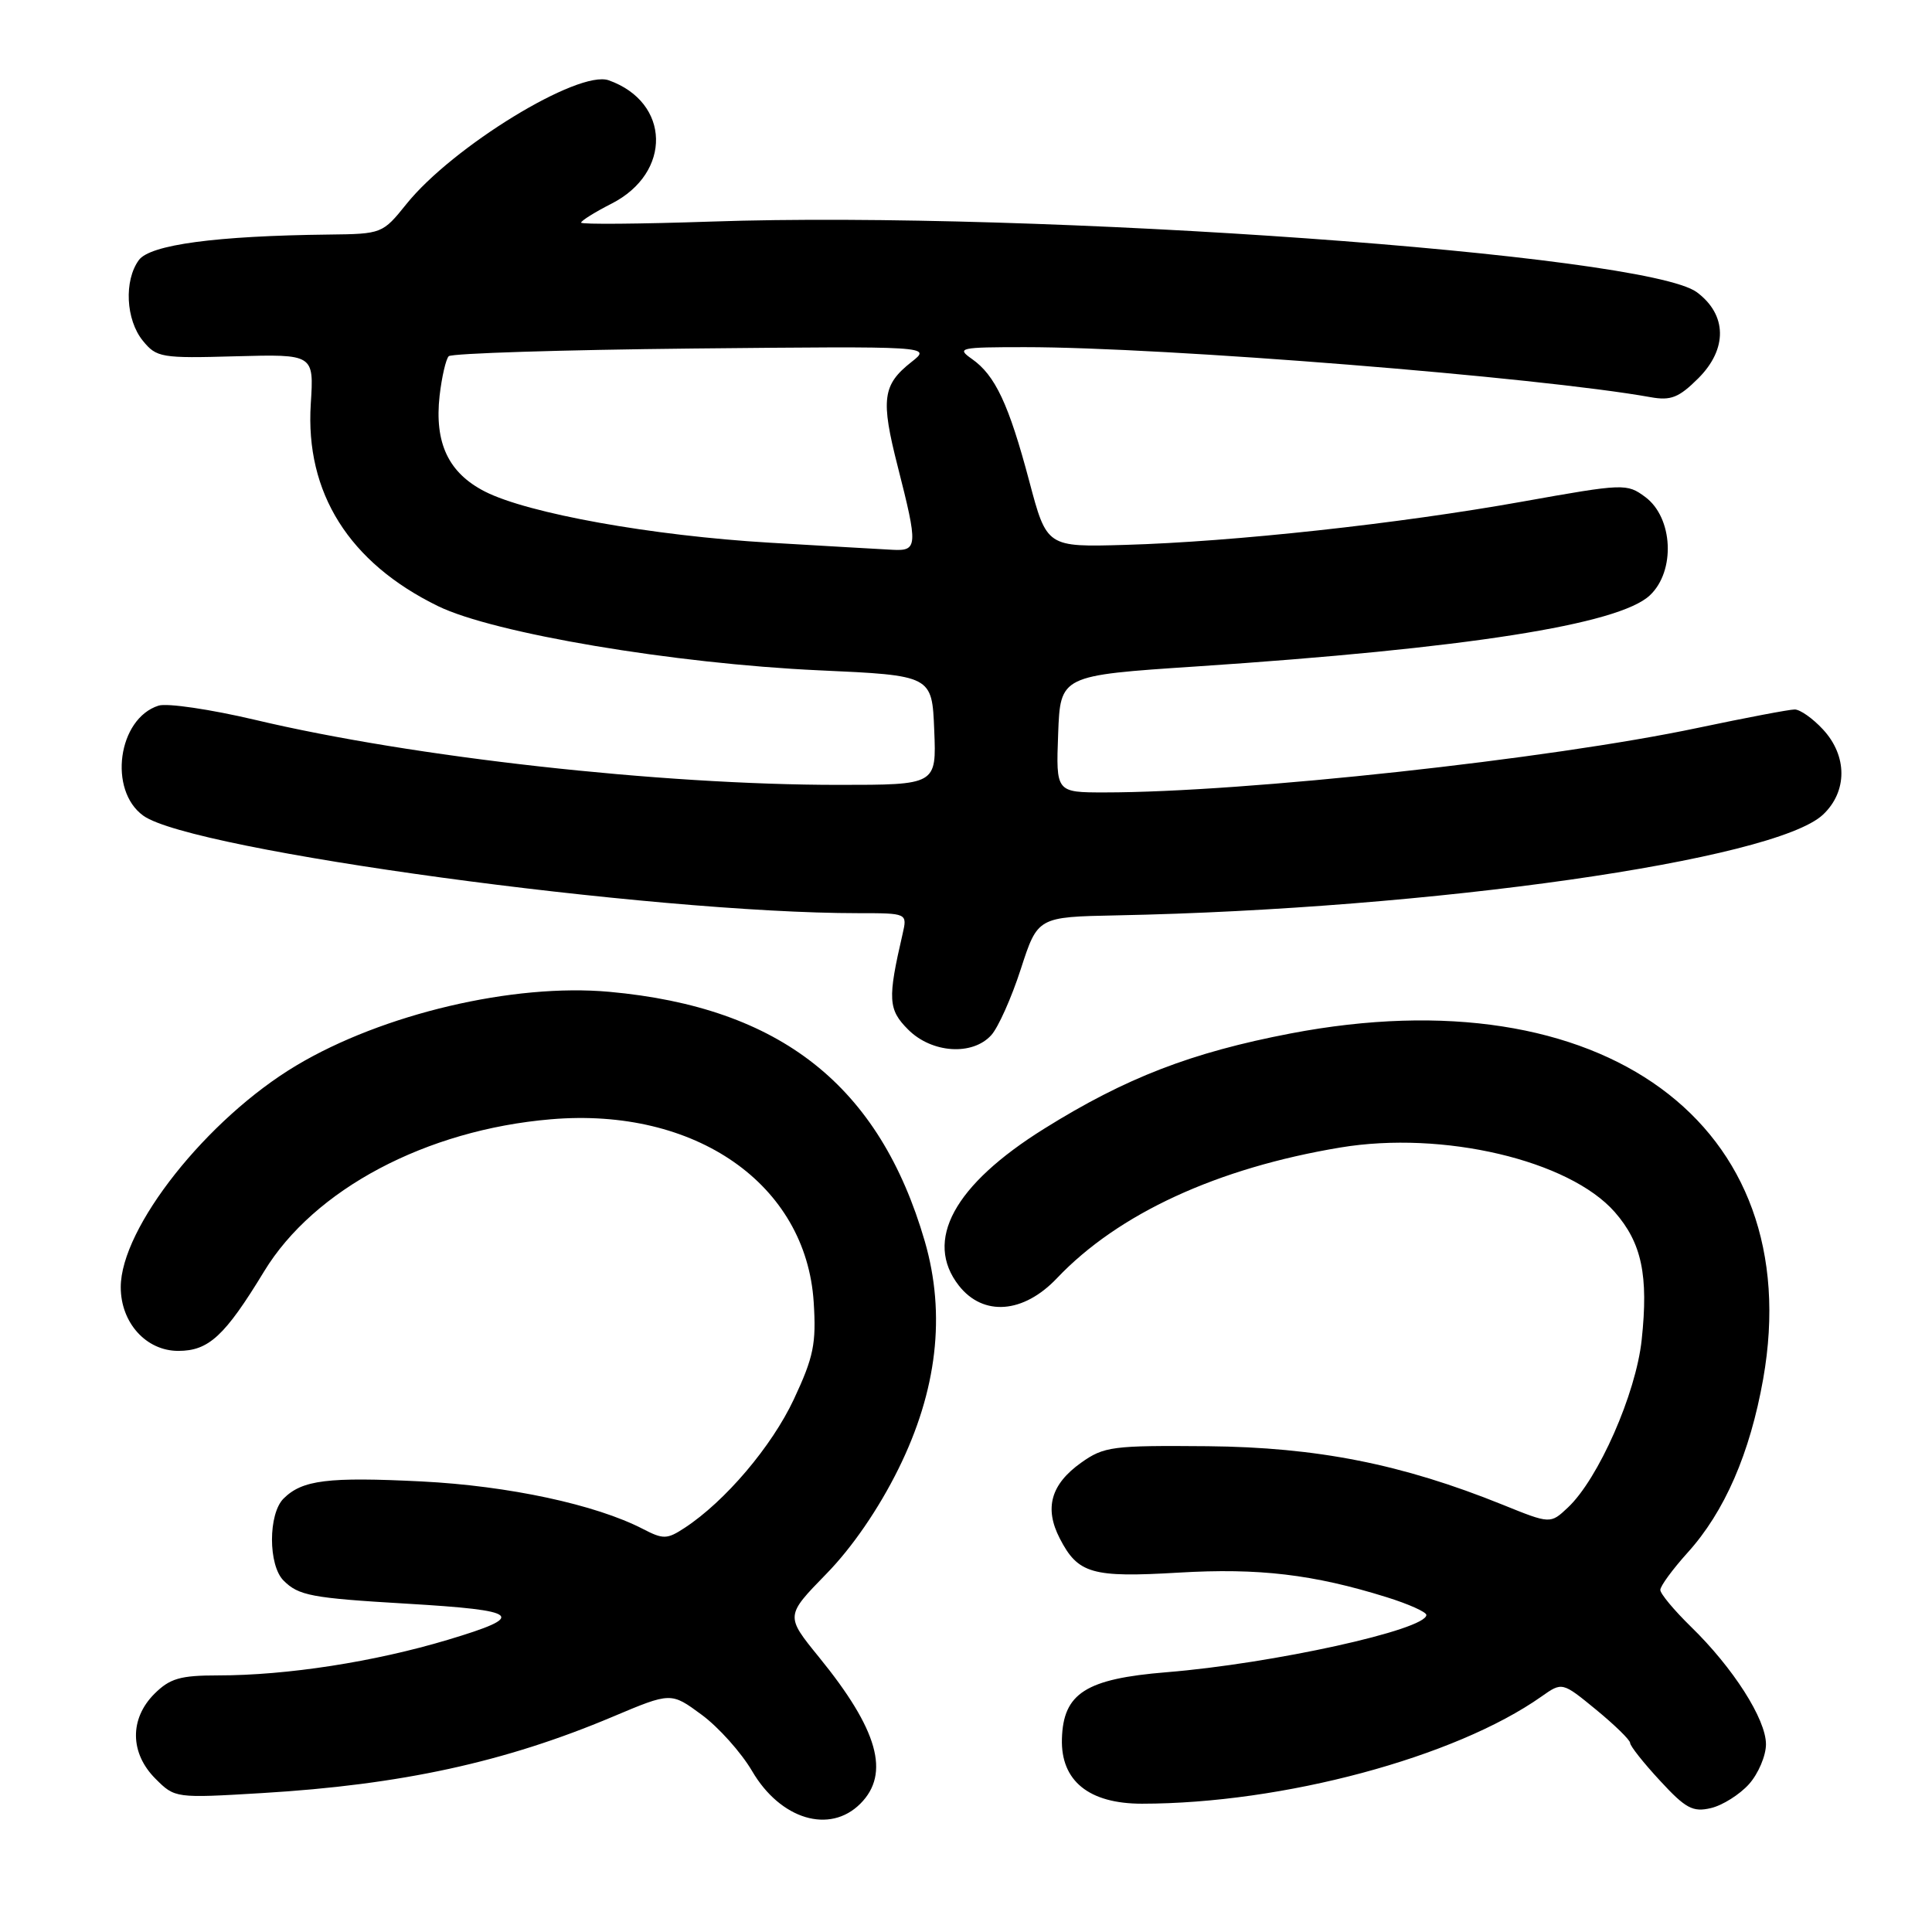 <?xml version="1.0" encoding="UTF-8" standalone="no"?>
<!DOCTYPE svg PUBLIC "-//W3C//DTD SVG 1.1//EN" "http://www.w3.org/Graphics/SVG/1.1/DTD/svg11.dtd" >
<svg xmlns="http://www.w3.org/2000/svg" xmlns:xlink="http://www.w3.org/1999/xlink" version="1.1" viewBox="0 0 256 256">
 <g >
 <path fill="currentColor"
d=" M 114.00 239.00 C 117.99 235.01 116.35 229.19 108.52 219.58 C 104.07 214.11 104.07 214.11 109.48 208.56 C 112.90 205.07 116.42 199.94 119.03 194.67 C 124.18 184.28 125.35 174.17 122.54 164.48 C 116.54 143.85 103.43 133.48 80.73 131.42 C 68.04 130.27 50.70 134.35 39.27 141.18 C 27.44 148.24 16.00 162.69 16.00 170.56 C 16.00 175.27 19.36 179.00 23.62 179.00 C 27.66 179.00 29.79 177.03 35.00 168.46 C 41.61 157.59 56.46 149.71 73.00 148.31 C 92.15 146.68 106.83 156.91 107.82 172.56 C 108.17 178.04 107.81 179.81 105.19 185.41 C 102.26 191.66 96.09 198.93 90.72 202.45 C 88.39 203.98 87.88 203.99 85.20 202.60 C 78.94 199.36 67.37 196.88 55.88 196.30 C 43.44 195.68 40.05 196.10 37.57 198.57 C 35.53 200.61 35.53 207.39 37.57 209.43 C 39.57 211.43 41.26 211.75 53.80 212.49 C 69.09 213.39 69.92 214.11 59.35 217.28 C 49.58 220.21 38.04 222.00 28.88 222.00 C 23.87 222.00 22.51 222.40 20.45 224.45 C 17.15 227.76 17.21 232.30 20.60 235.69 C 23.18 238.27 23.23 238.28 34.75 237.59 C 53.16 236.49 66.91 233.50 81.20 227.47 C 88.91 224.22 88.91 224.22 92.97 227.21 C 95.20 228.85 98.21 232.21 99.66 234.68 C 103.41 241.09 109.94 243.06 114.00 239.00 Z  M 231.75 236.41 C 232.99 235.02 234.00 232.64 234.00 231.12 C 234.00 227.80 229.65 220.99 224.06 215.55 C 221.83 213.37 220.00 211.18 220.00 210.67 C 220.00 210.16 221.63 207.94 223.61 205.74 C 228.52 200.32 231.88 192.58 233.63 182.72 C 239.60 148.95 212.35 129.03 171.00 136.94 C 157.86 139.46 149.18 142.81 138.39 149.54 C 126.40 157.01 122.38 164.40 127.07 170.37 C 130.30 174.46 135.61 174.05 140.05 169.37 C 148.17 160.81 161.31 154.76 177.61 152.05 C 191.20 149.79 207.92 153.73 213.96 160.60 C 217.54 164.69 218.45 168.99 217.53 177.55 C 216.77 184.67 211.80 195.96 207.75 199.76 C 205.43 201.94 205.43 201.94 199.10 199.38 C 185.75 193.99 174.53 191.77 160.00 191.63 C 147.39 191.52 146.29 191.66 143.25 193.82 C 139.24 196.68 138.35 199.84 140.43 203.86 C 142.84 208.53 144.69 209.06 156.18 208.38 C 166.78 207.75 174.04 208.61 183.75 211.64 C 186.64 212.54 189.00 213.60 189.00 213.99 C 189.00 215.95 168.64 220.44 154.56 221.58 C 143.88 222.45 140.88 224.36 140.71 230.41 C 140.55 235.97 144.28 239.00 151.31 239.00 C 169.98 238.99 192.82 232.86 204.25 224.80 C 207.00 222.86 207.00 222.86 211.50 226.55 C 213.97 228.58 216.00 230.56 216.00 230.95 C 216.00 231.35 217.78 233.60 219.96 235.95 C 223.35 239.63 224.31 240.15 226.71 239.58 C 228.24 239.22 230.51 237.79 231.75 236.41 Z  M 131.35 137.16 C 132.27 136.15 134.03 132.21 135.26 128.41 C 137.50 121.50 137.50 121.50 148.00 121.29 C 189.69 120.46 235.13 113.98 241.55 107.95 C 244.81 104.89 244.81 100.16 241.55 96.65 C 240.20 95.19 238.51 94.00 237.80 94.01 C 237.08 94.01 231.32 95.11 225.00 96.44 C 205.40 100.59 164.89 105.00 146.38 105.00 C 139.92 105.00 139.92 105.00 140.21 97.25 C 140.50 89.50 140.50 89.50 158.50 88.31 C 194.25 85.93 214.49 82.76 218.61 78.89 C 222.04 75.68 221.70 68.59 218.00 65.85 C 215.56 64.05 215.19 64.06 201.76 66.46 C 185.36 69.40 163.43 71.79 149.10 72.20 C 138.70 72.50 138.70 72.50 136.38 63.75 C 133.67 53.56 131.87 49.72 128.78 47.56 C 126.70 46.10 127.14 46.00 135.82 46.00 C 154.26 46.00 203.89 49.97 218.72 52.63 C 221.40 53.11 222.46 52.69 225.04 50.12 C 228.93 46.23 228.85 41.70 224.84 38.72 C 218.03 33.66 137.35 27.88 94.25 29.36 C 84.76 29.68 77.00 29.75 77.00 29.50 C 77.00 29.25 78.82 28.11 81.04 26.98 C 89.06 22.89 88.84 13.55 80.66 10.64 C 76.65 9.22 59.97 19.42 53.85 27.04 C 50.70 30.96 50.60 31.00 43.58 31.08 C 28.63 31.25 19.90 32.42 18.40 34.46 C 16.41 37.18 16.67 42.37 18.92 45.14 C 20.74 47.38 21.35 47.49 31.22 47.21 C 41.60 46.93 41.60 46.93 41.18 53.51 C 40.43 65.30 46.25 74.56 58.05 80.32 C 65.43 83.92 89.30 87.94 108.50 88.82 C 123.50 89.50 123.50 89.50 123.79 96.75 C 124.09 104.00 124.09 104.00 111.10 104.00 C 87.49 104.00 54.73 100.35 33.79 95.38 C 27.89 93.99 22.14 93.14 21.01 93.50 C 15.62 95.21 14.31 104.73 19.00 108.09 C 25.43 112.71 86.28 121.00 113.70 121.00 C 120.23 121.00 120.23 121.00 119.60 123.75 C 117.60 132.38 117.68 133.77 120.33 136.42 C 123.46 139.56 128.86 139.92 131.35 137.16 Z  M 102.00 71.91 C 86.40 70.99 69.96 68.04 64.25 65.13 C 59.42 62.66 57.55 58.70 58.25 52.43 C 58.54 49.94 59.08 47.59 59.46 47.20 C 59.85 46.82 74.40 46.36 91.80 46.18 C 123.44 45.87 123.44 45.87 120.78 47.96 C 116.93 50.99 116.68 52.91 118.96 61.84 C 121.65 72.40 121.61 73.03 118.25 72.85 C 116.74 72.77 109.42 72.35 102.00 71.91 Z "/>
</g>
</svg>